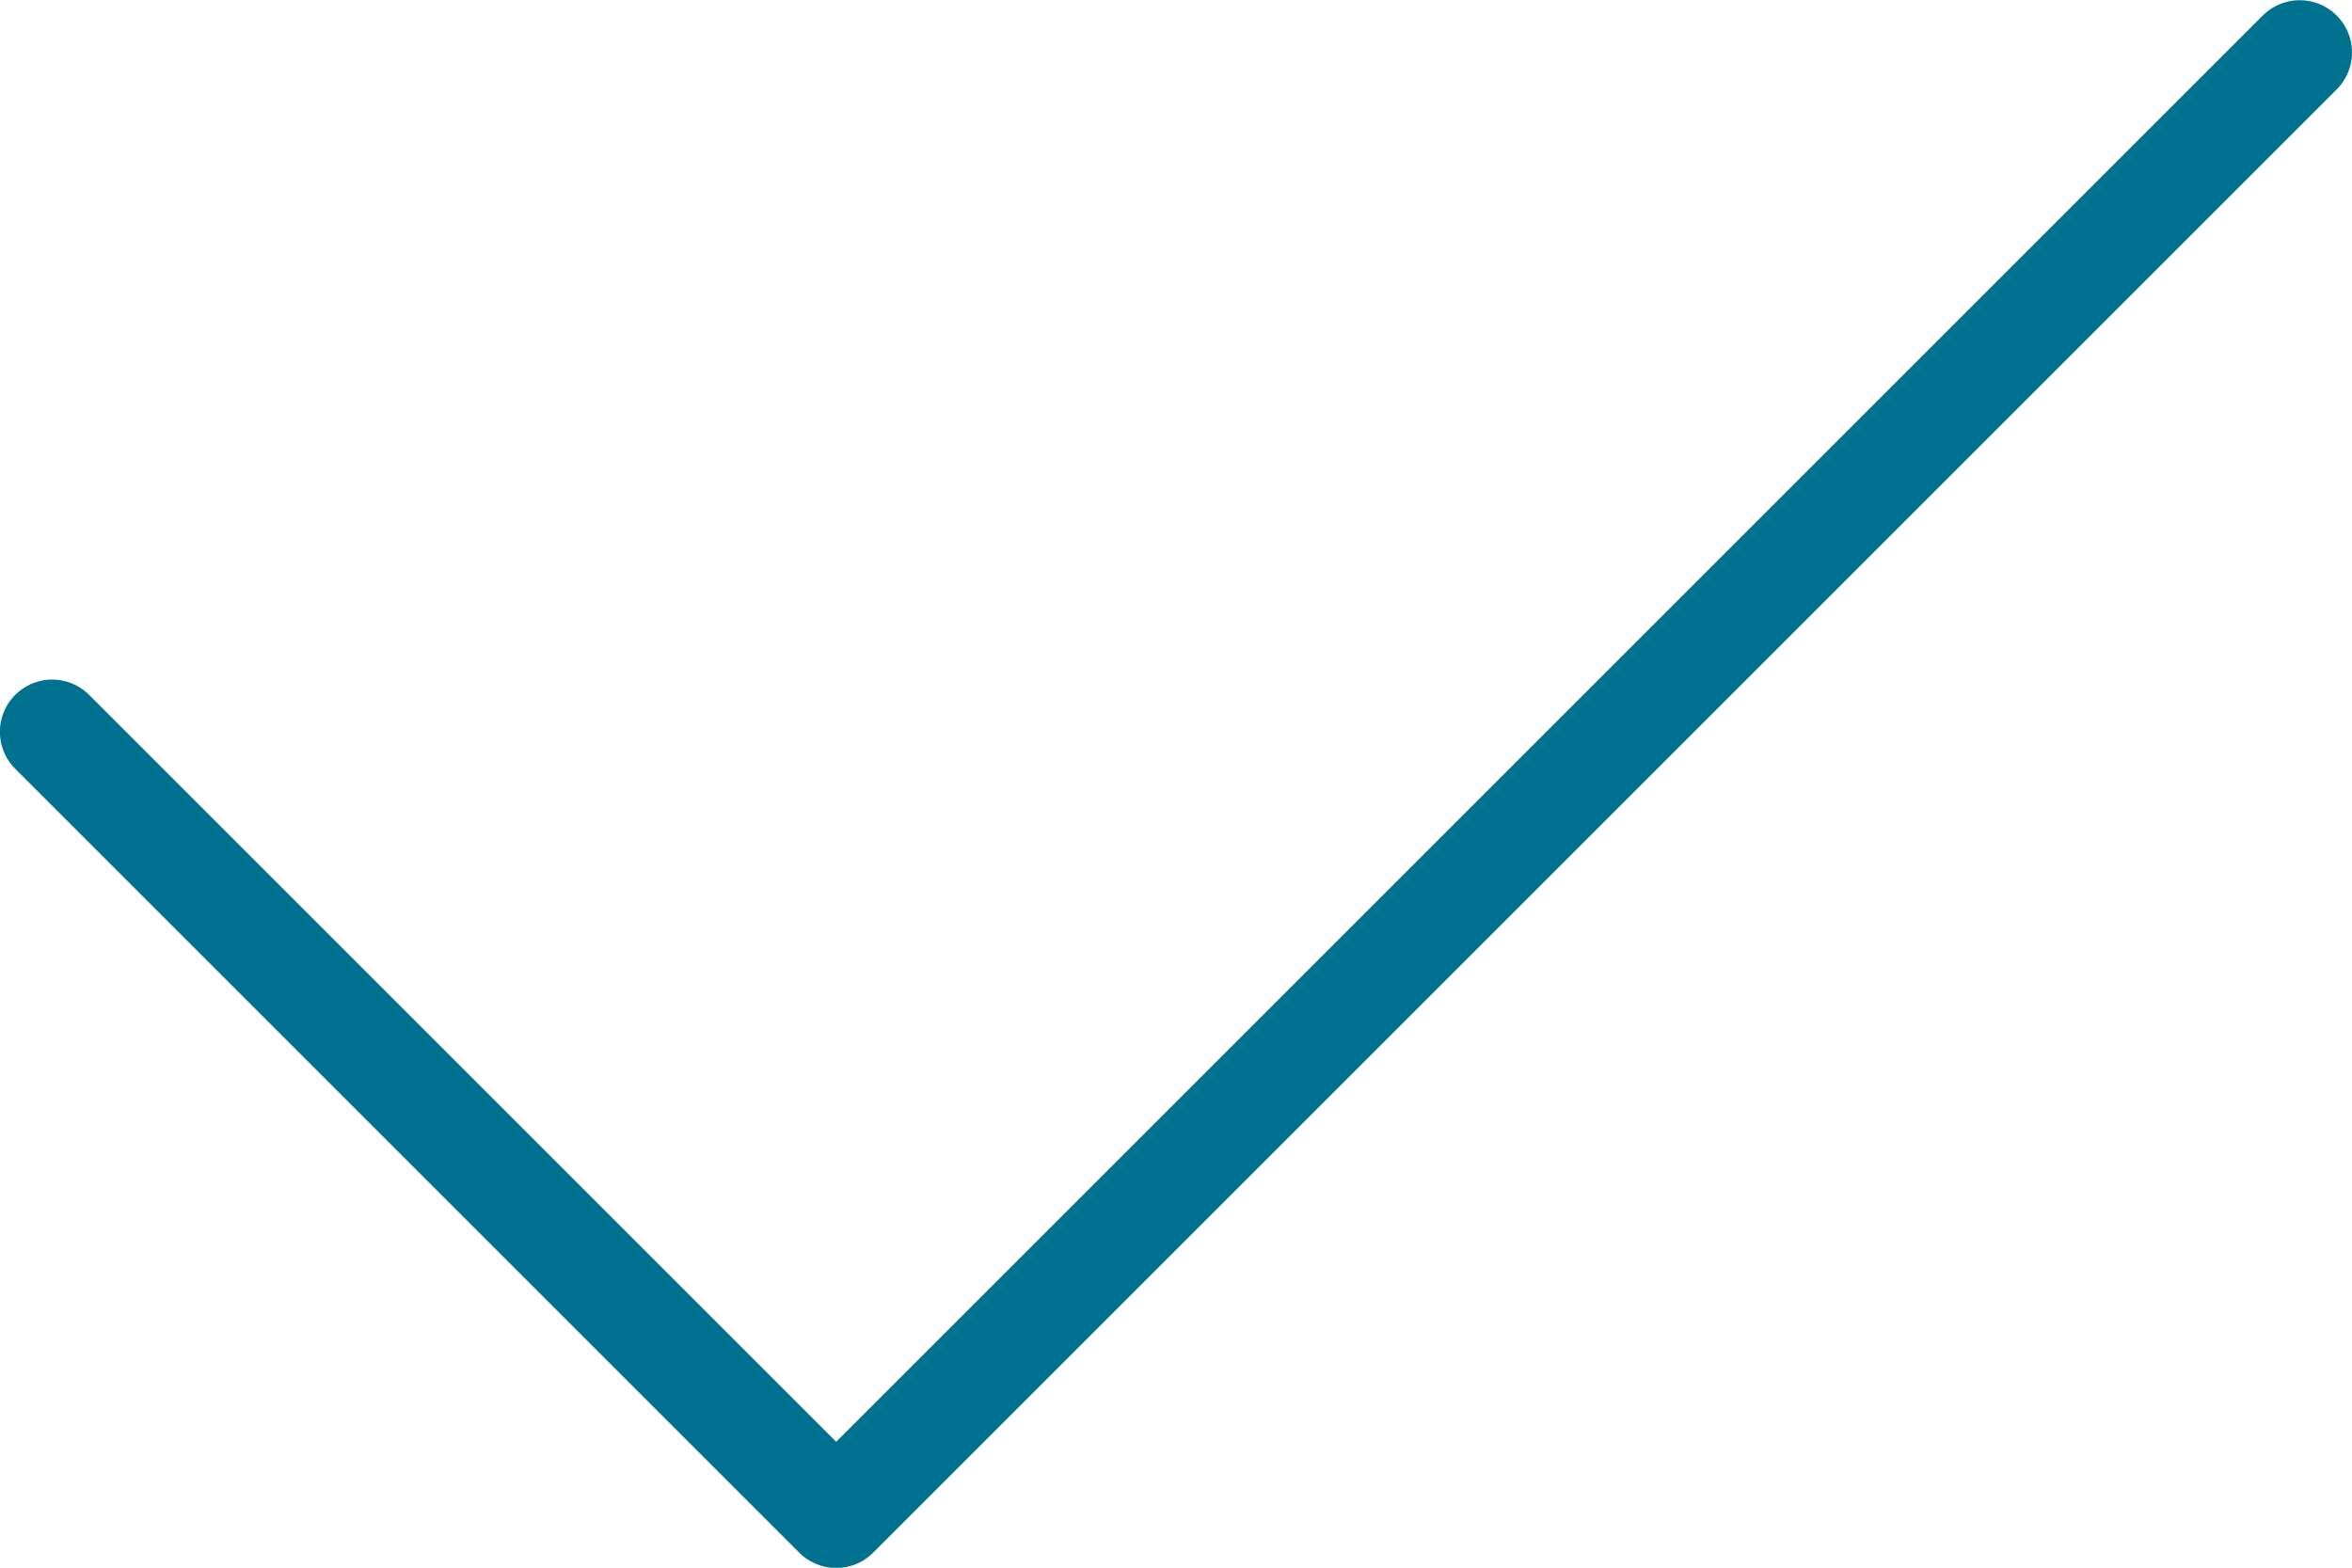 <svg xmlns="http://www.w3.org/2000/svg" width="22.499" height="15" viewBox="0 0 22.499 15">
  <defs>
    <style>
      .cls-1 {
        fill: none;
        stroke: #00718f;
        stroke-linecap: round;
        stroke-linejoin: round;
      }
    </style>
  </defs>
  <path id="Vereinigungsmenge_9" data-name="Vereinigungsmenge 9" class="cls-1" d="M1798.376,21096l-14,14Zm-21.5,6.5,7.5,7.5Z" transform="translate(-1776.377 -21095.498)"/>
</svg>
